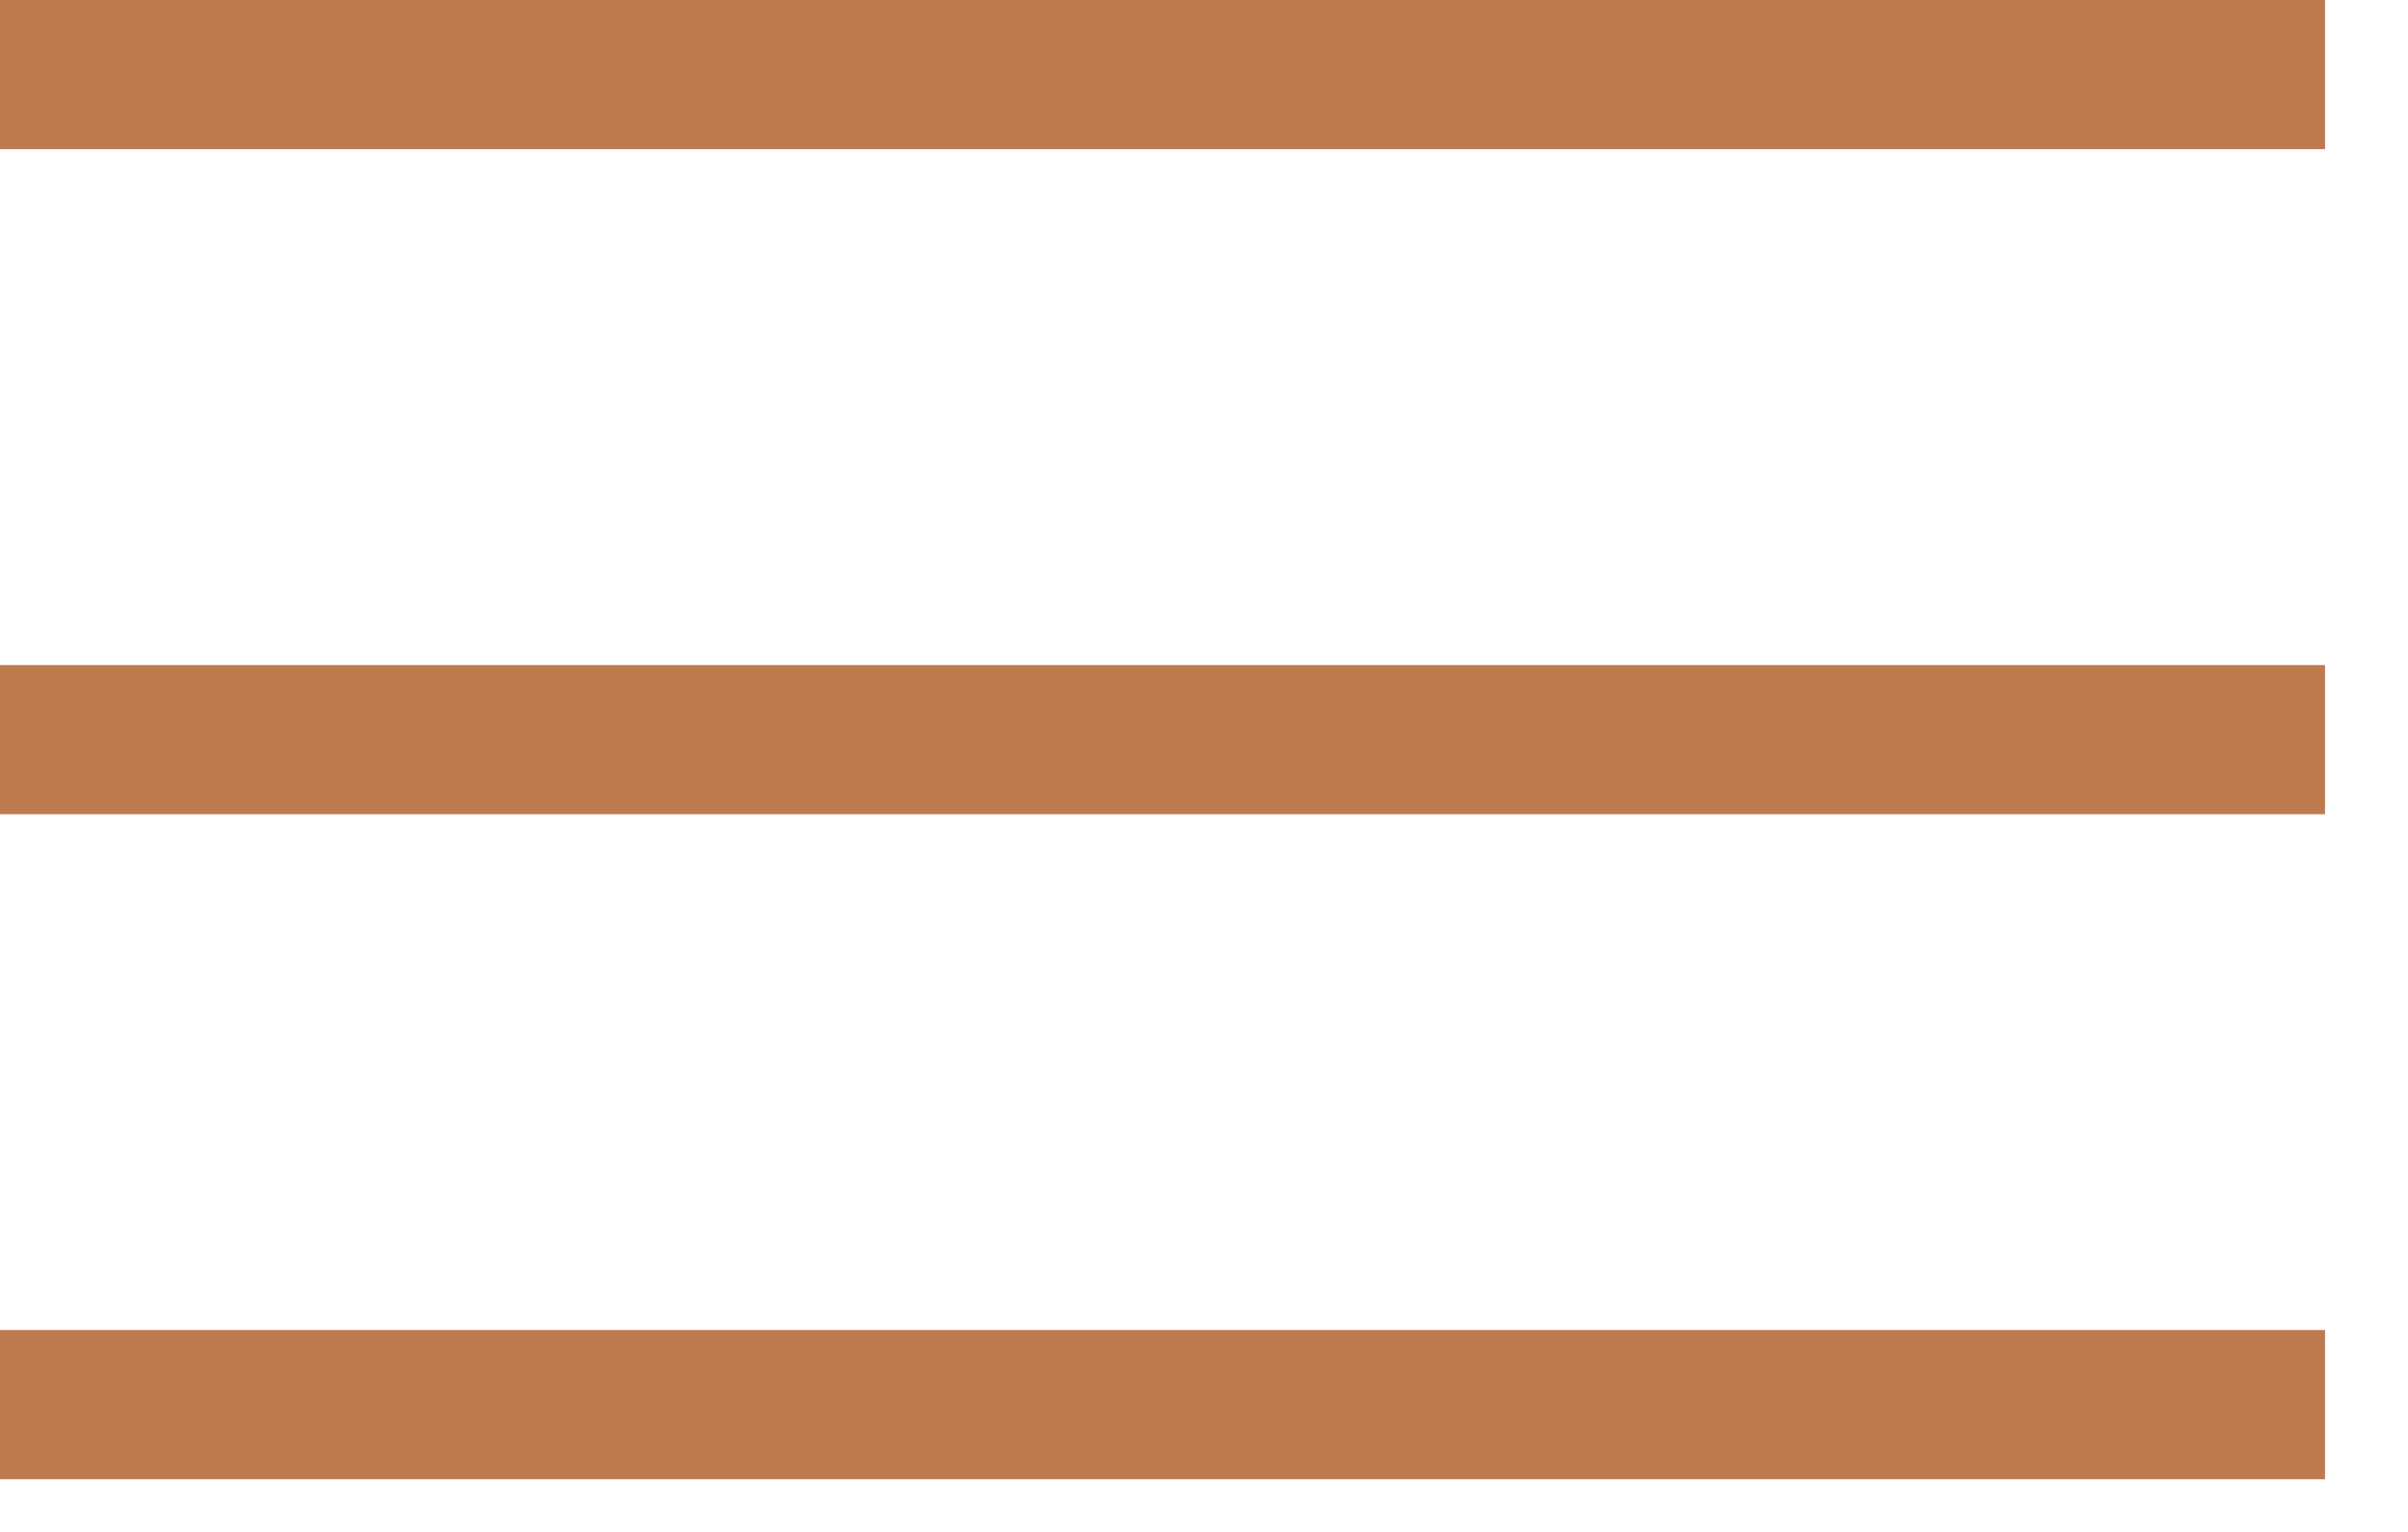 <svg width="22" height="14" viewBox="0 0 22 14" fill="none" xmlns="http://www.w3.org/2000/svg">
<path d="M0 0H21.242V1.363H0V0Z" fill="#BD7B4F"/>
<path d="M0 6.078H21.242V7.441H0V6.078Z" fill="#BD7B4F"/>
<path d="M0 12.155H21.242V13.519H0V12.155Z" fill="#BD7B4F"/>
</svg>
